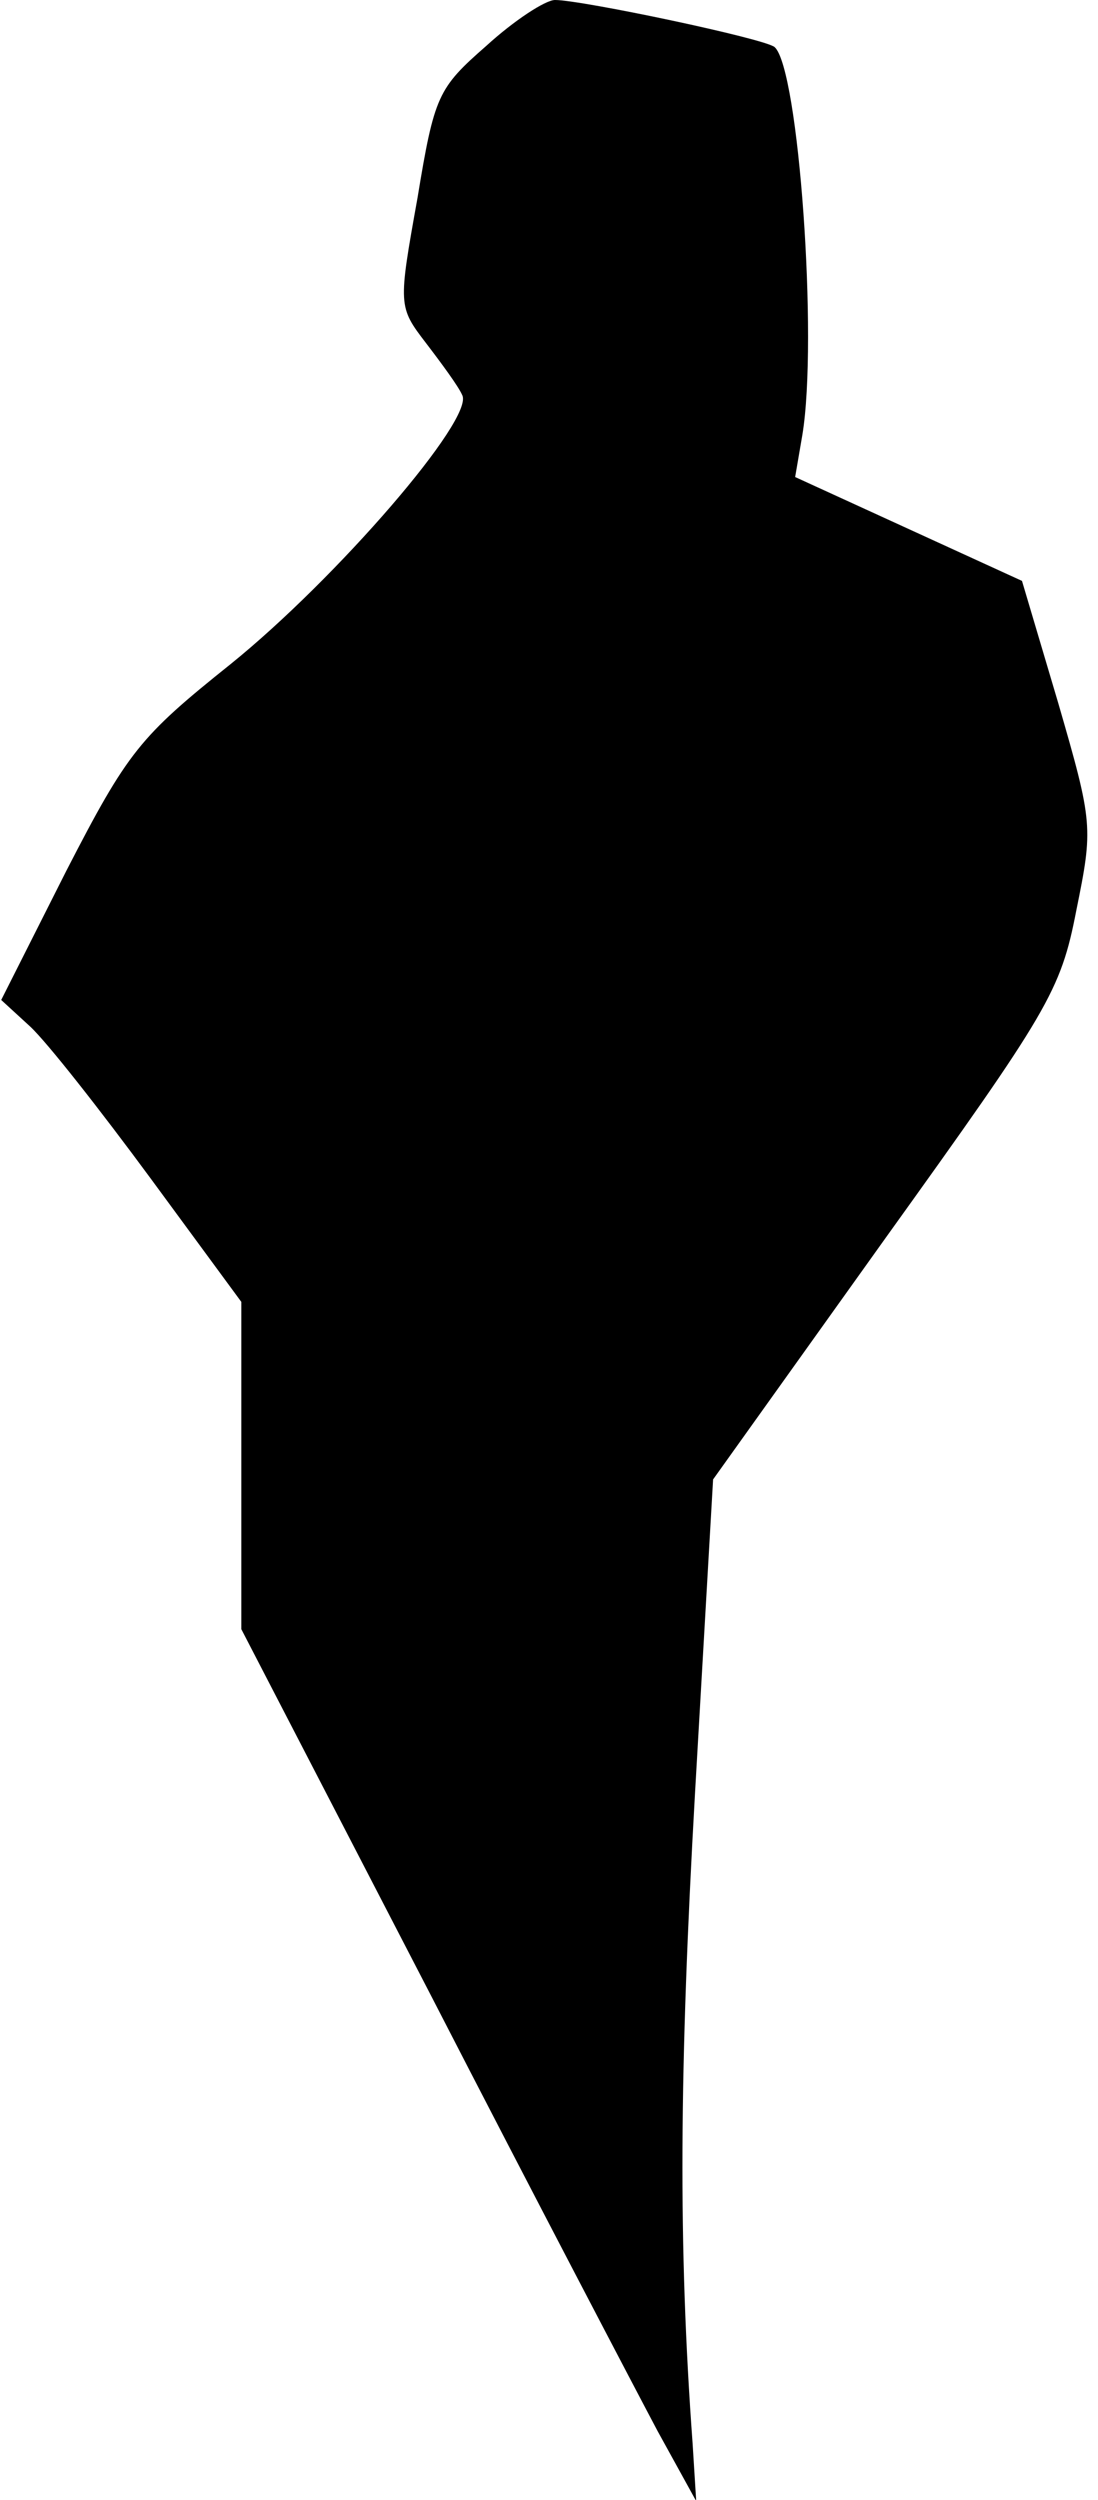 <?xml version="1.0" standalone="no"?>
<!DOCTYPE svg PUBLIC "-//W3C//DTD SVG 20010904//EN"
 "http://www.w3.org/TR/2001/REC-SVG-20010904/DTD/svg10.dtd">
<svg version="1.0" xmlns="http://www.w3.org/2000/svg"
 width="91pt" height="207pt" viewBox="0 0 91 207"
 preserveAspectRatio="xMidYMid meet">
<g transform="translate(0,207) scale(0.1,-0.1)"
fill="#000000" stroke="none">
<path fill="#000000" stroke="none" d="M403 2032 c-40 -35 -43 -41 -57 -126
-16 -89 -16 -90 7 -120 13 -17 27 -36 30 -43 11 -19 -104 -152 -192 -223 -75
-60 -85 -72 -136 -171 l-54 -107 24 -22 c14 -13 58 -69 100 -126 l75 -102 0
-136 0 -135 157 -303 c86 -167 171 -329 188 -361 l32 -58 -3 48 c-12 164 -11
308 2 538 l15 260 143 200 c135 188 145 204 158 271 14 69 14 72 -15 172 l-30
101 -94 43 -94 43 6 35 c13 79 -3 303 -23 321 -8 7 -160 39 -182 39 -8 0 -34
-17 -57 -38z"/>
</g>
</svg>
